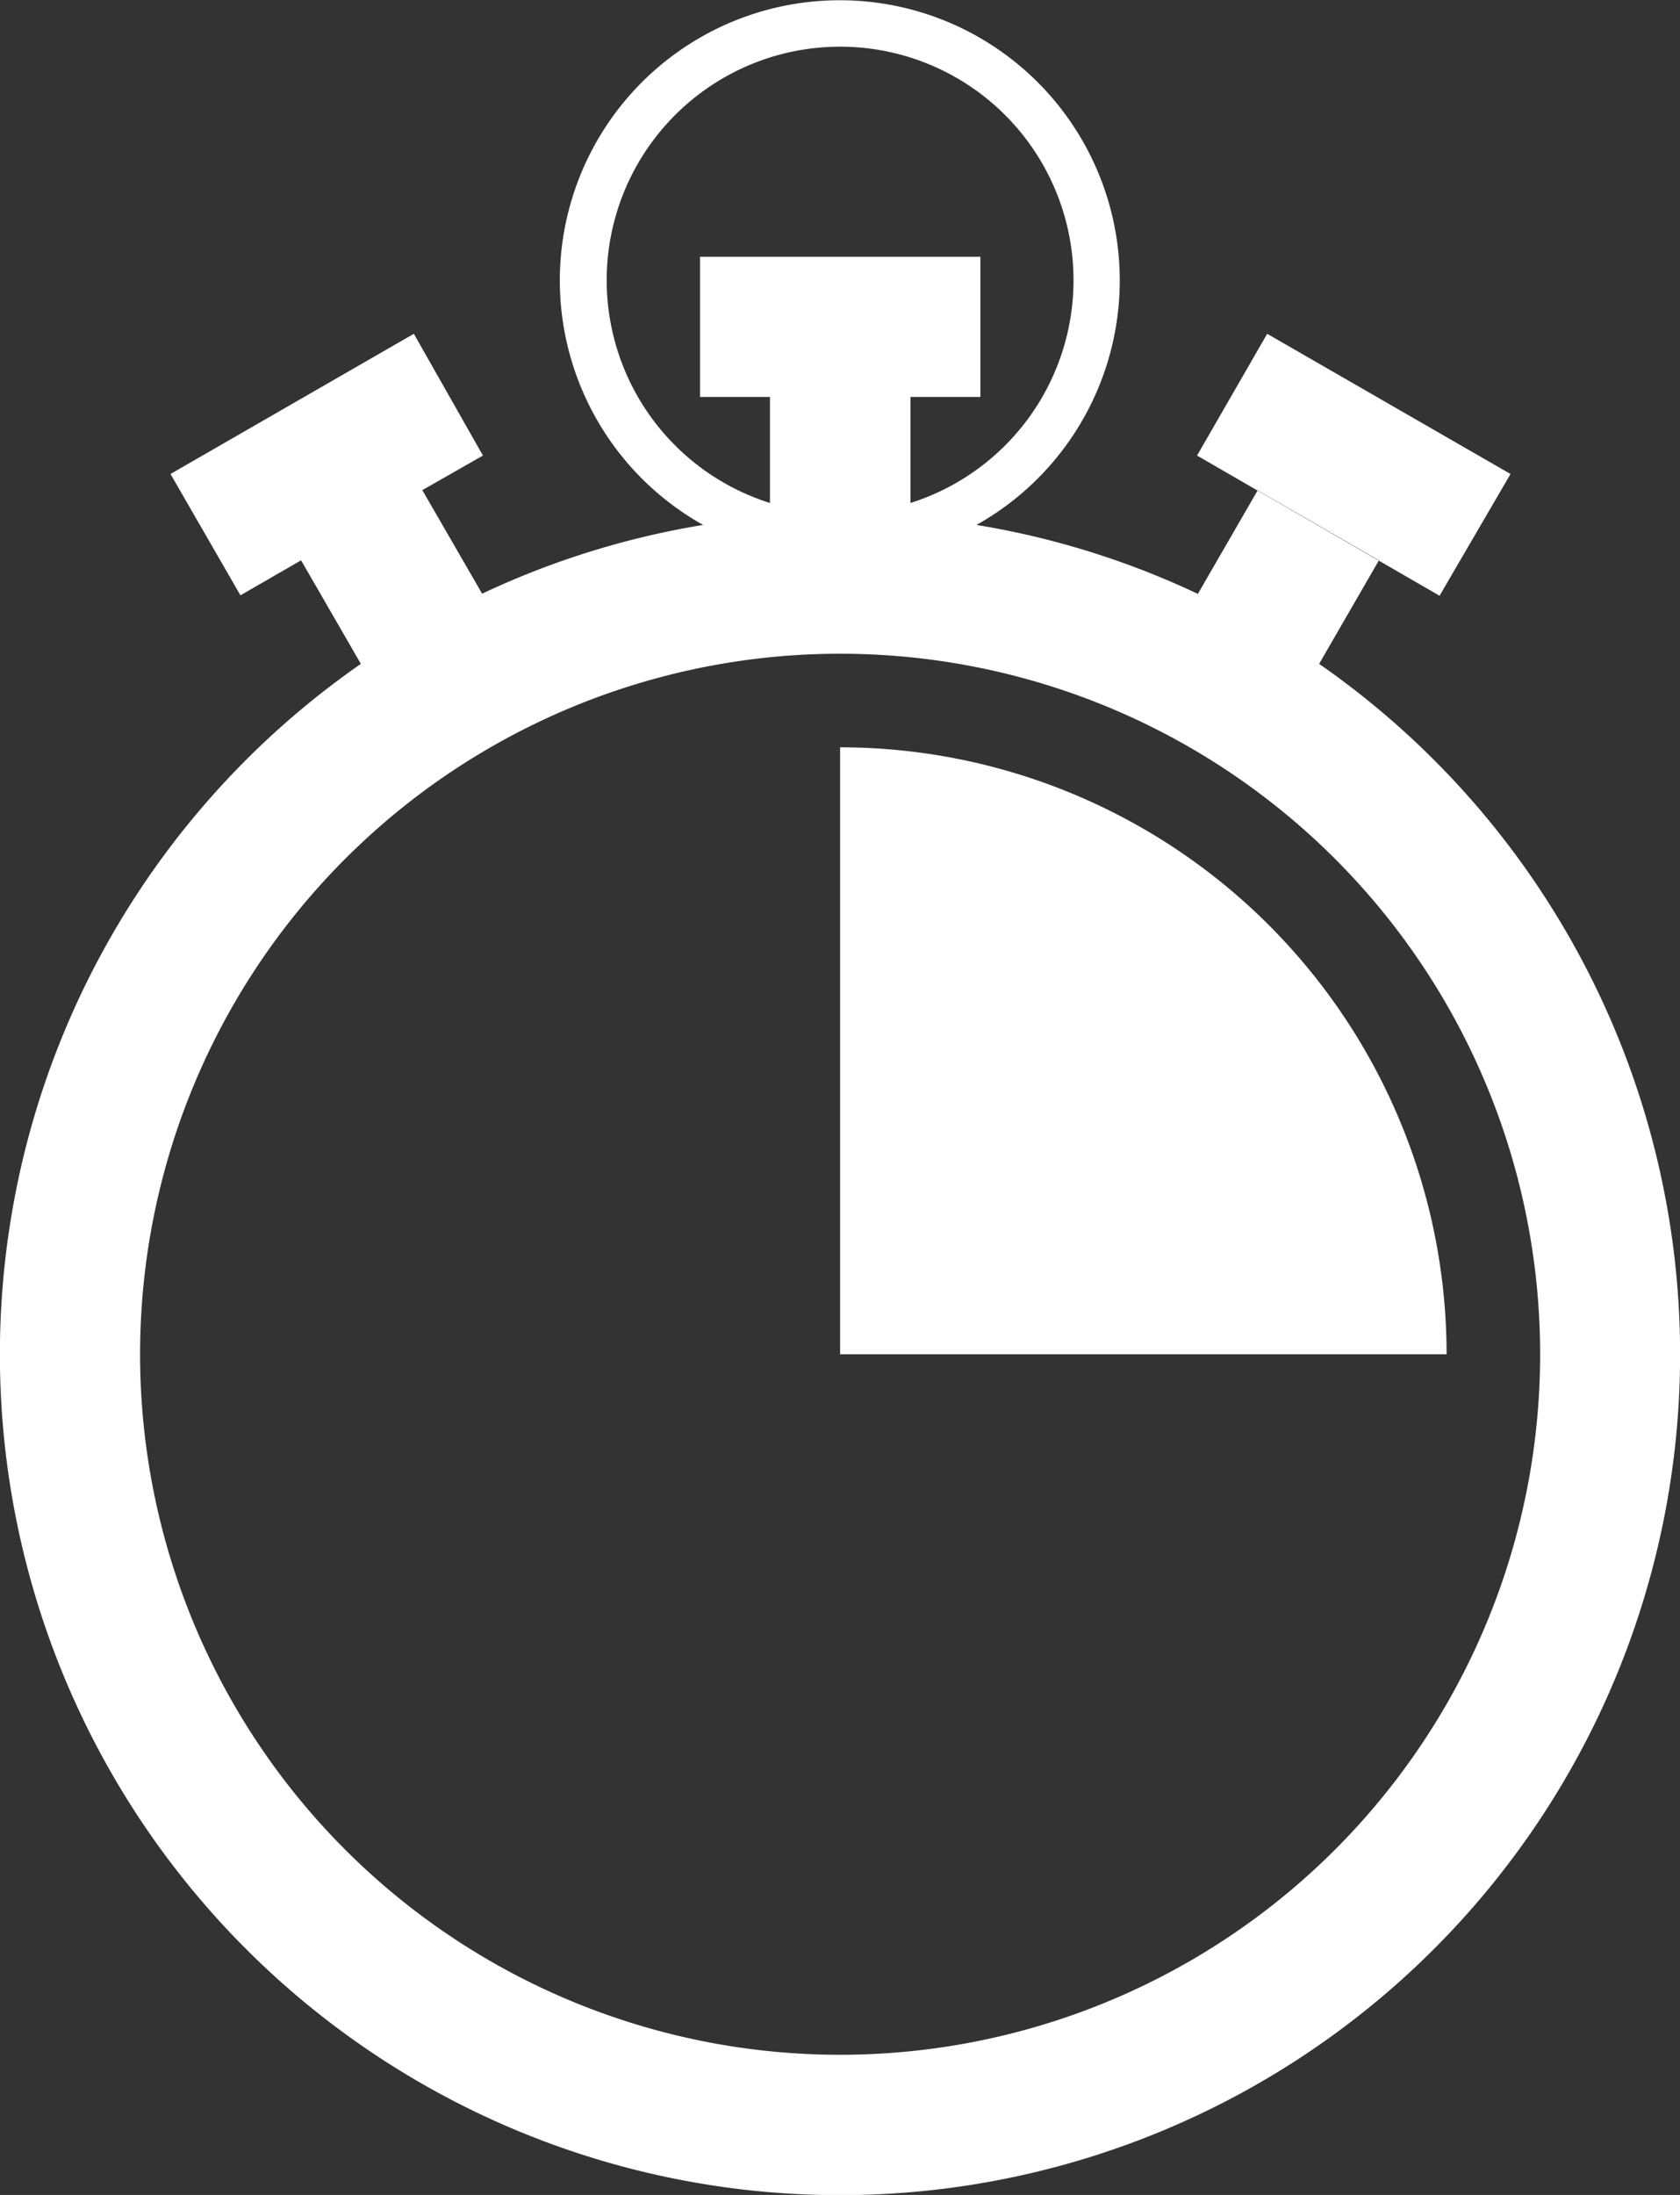 <svg xmlns="http://www.w3.org/2000/svg" viewBox="0 0 81.19 106">
  <rect x="0" y="0" width="81.19" height="106" fill="#333333" stroke="none"/>
  <title>icon-stopwatch</title>
  <g id="Layer_2" data-name="Layer 2">
    <g id="Icons">
      <path d="M63.75,32.06l2.89-5-5.86-3.38-2.89,5a40.3,40.3,0,0,0-10.7-3.33,13.53,13.53,0,1,0-13.21,0A40.3,40.3,0,0,0,23.3,28.67l-2.89-5L23.34,22,20,16.12,8.24,22.89l3.38,5.86,2.93-1.69,2.89,5a40.6,40.6,0,1,0,46.31,0ZM29.32,13.53A11.28,11.28,0,1,1,44,24.29V19.17h3.38V12.4H33.83v6.77h3.38v5.12A11.28,11.28,0,0,1,29.32,13.53ZM40.6,99.23A33.83,33.83,0,1,1,74.43,65.4,33.83,33.83,0,0,1,40.6,99.23Zm0-63.15V65.4H69.91A29.32,29.32,0,0,0,40.6,36.09ZM73,22.89,61.24,16.12,57.85,22l11.72,6.77Z" fill="#FFFFFF" fill-rule="evenodd"/>
    </g>
  </g>
</svg>
